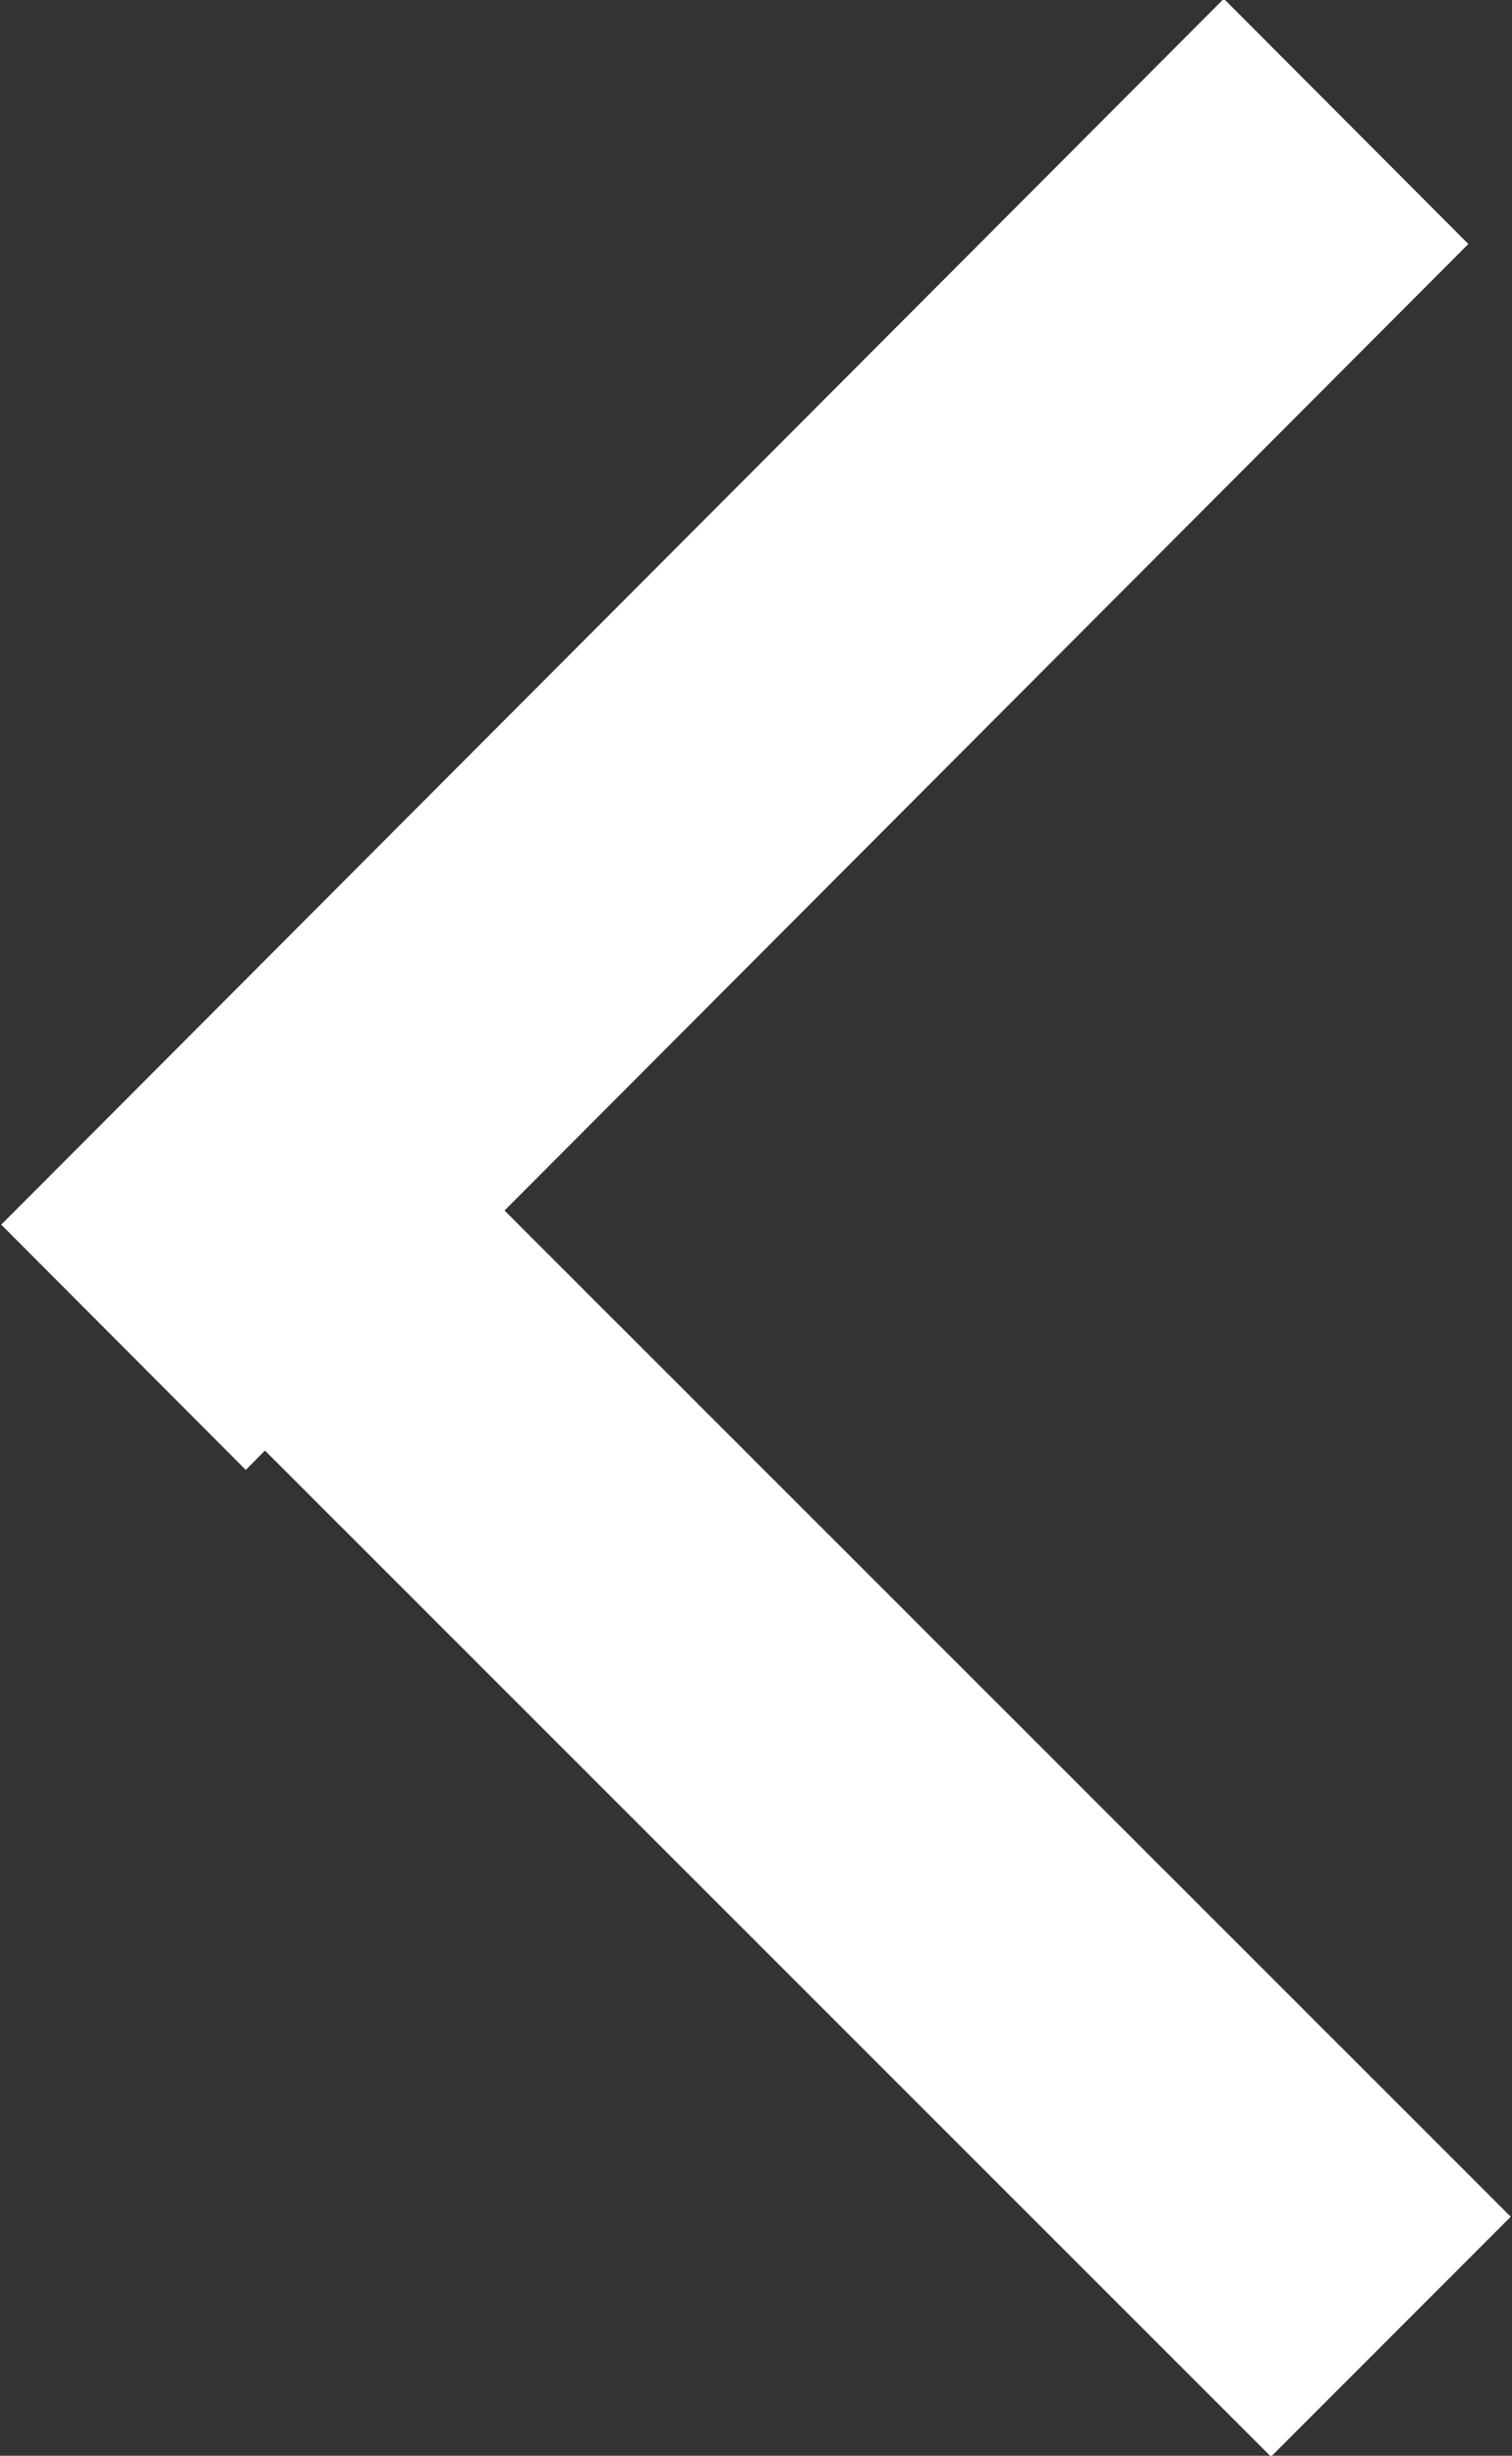 <svg xmlns="http://www.w3.org/2000/svg" xmlns:xlink="http://www.w3.org/1999/xlink" preserveAspectRatio="xMidYMid" width="13.375" height="21.719" viewBox="0 0 13.375 21.719">
  <rect x="0" y="0" width="13.375" height="21.719" fill="#333333" stroke="none"/>
  <defs>
    <style>
      .cls-1 {
        fill: #fff;
        fill-rule: evenodd;
      }
    </style>
  </defs>
  <path d="M0.011,10.831 L10.826,-0.011 L12.989,2.158 L4.463,10.706 L13.364,19.605 L11.243,21.727 L2.344,12.829 L2.174,13.000 L0.011,10.831 Z" class="cls-1"/>
</svg>
